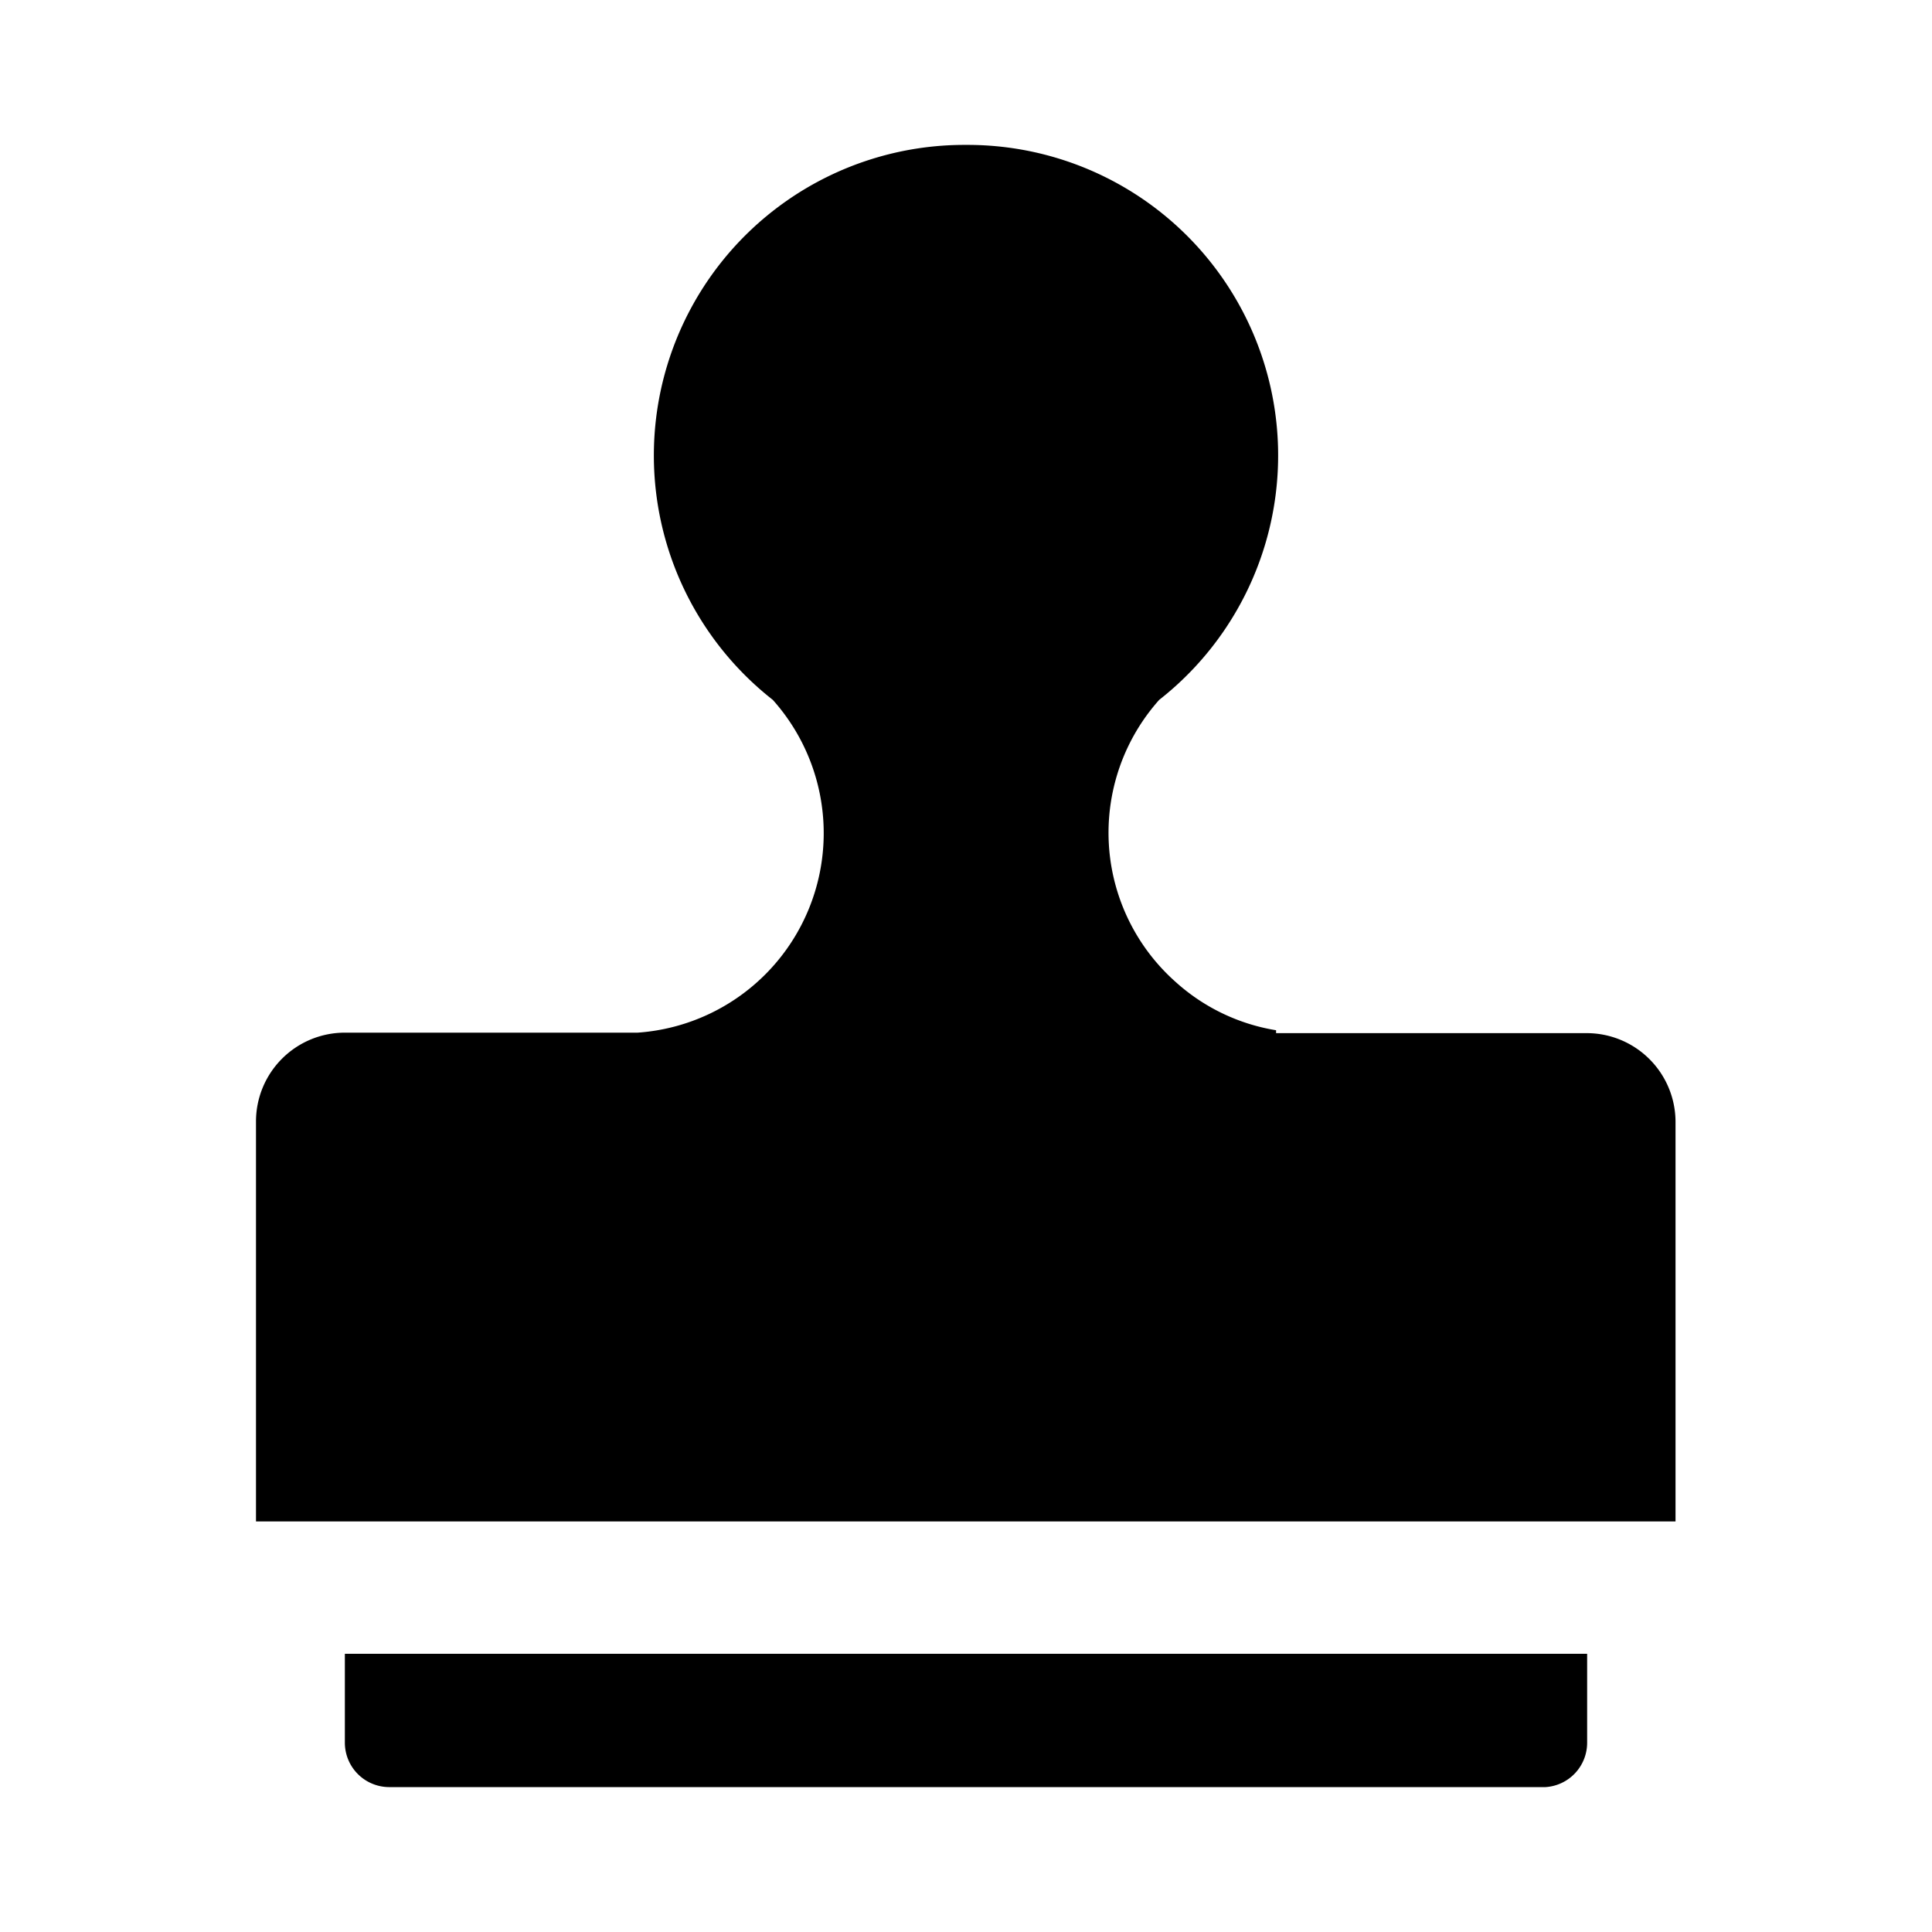 <svg id="图层_1" data-name="图层 1" xmlns="http://www.w3.org/2000/svg" viewBox="0 0 40 40"><title>审批数量</title><path d="M32.86,34.24v1.84A.92.92,0,0,1,32,37H8.05a.92.92,0,0,1-.91-.92V34.24ZM20,3a6.43,6.43,0,0,1,4,11.49h0a4.13,4.13,0,0,0,.34,5.84,4.08,4.08,0,0,0,2.08,1l0,.06h6.43a1.84,1.84,0,0,1,1.84,1.84v8.27H5.3V23.22a1.84,1.84,0,0,1,1.84-1.84H13.2A4.14,4.14,0,0,0,16,14.49h0A6.43,6.43,0,0,1,20,3Z"/></svg>